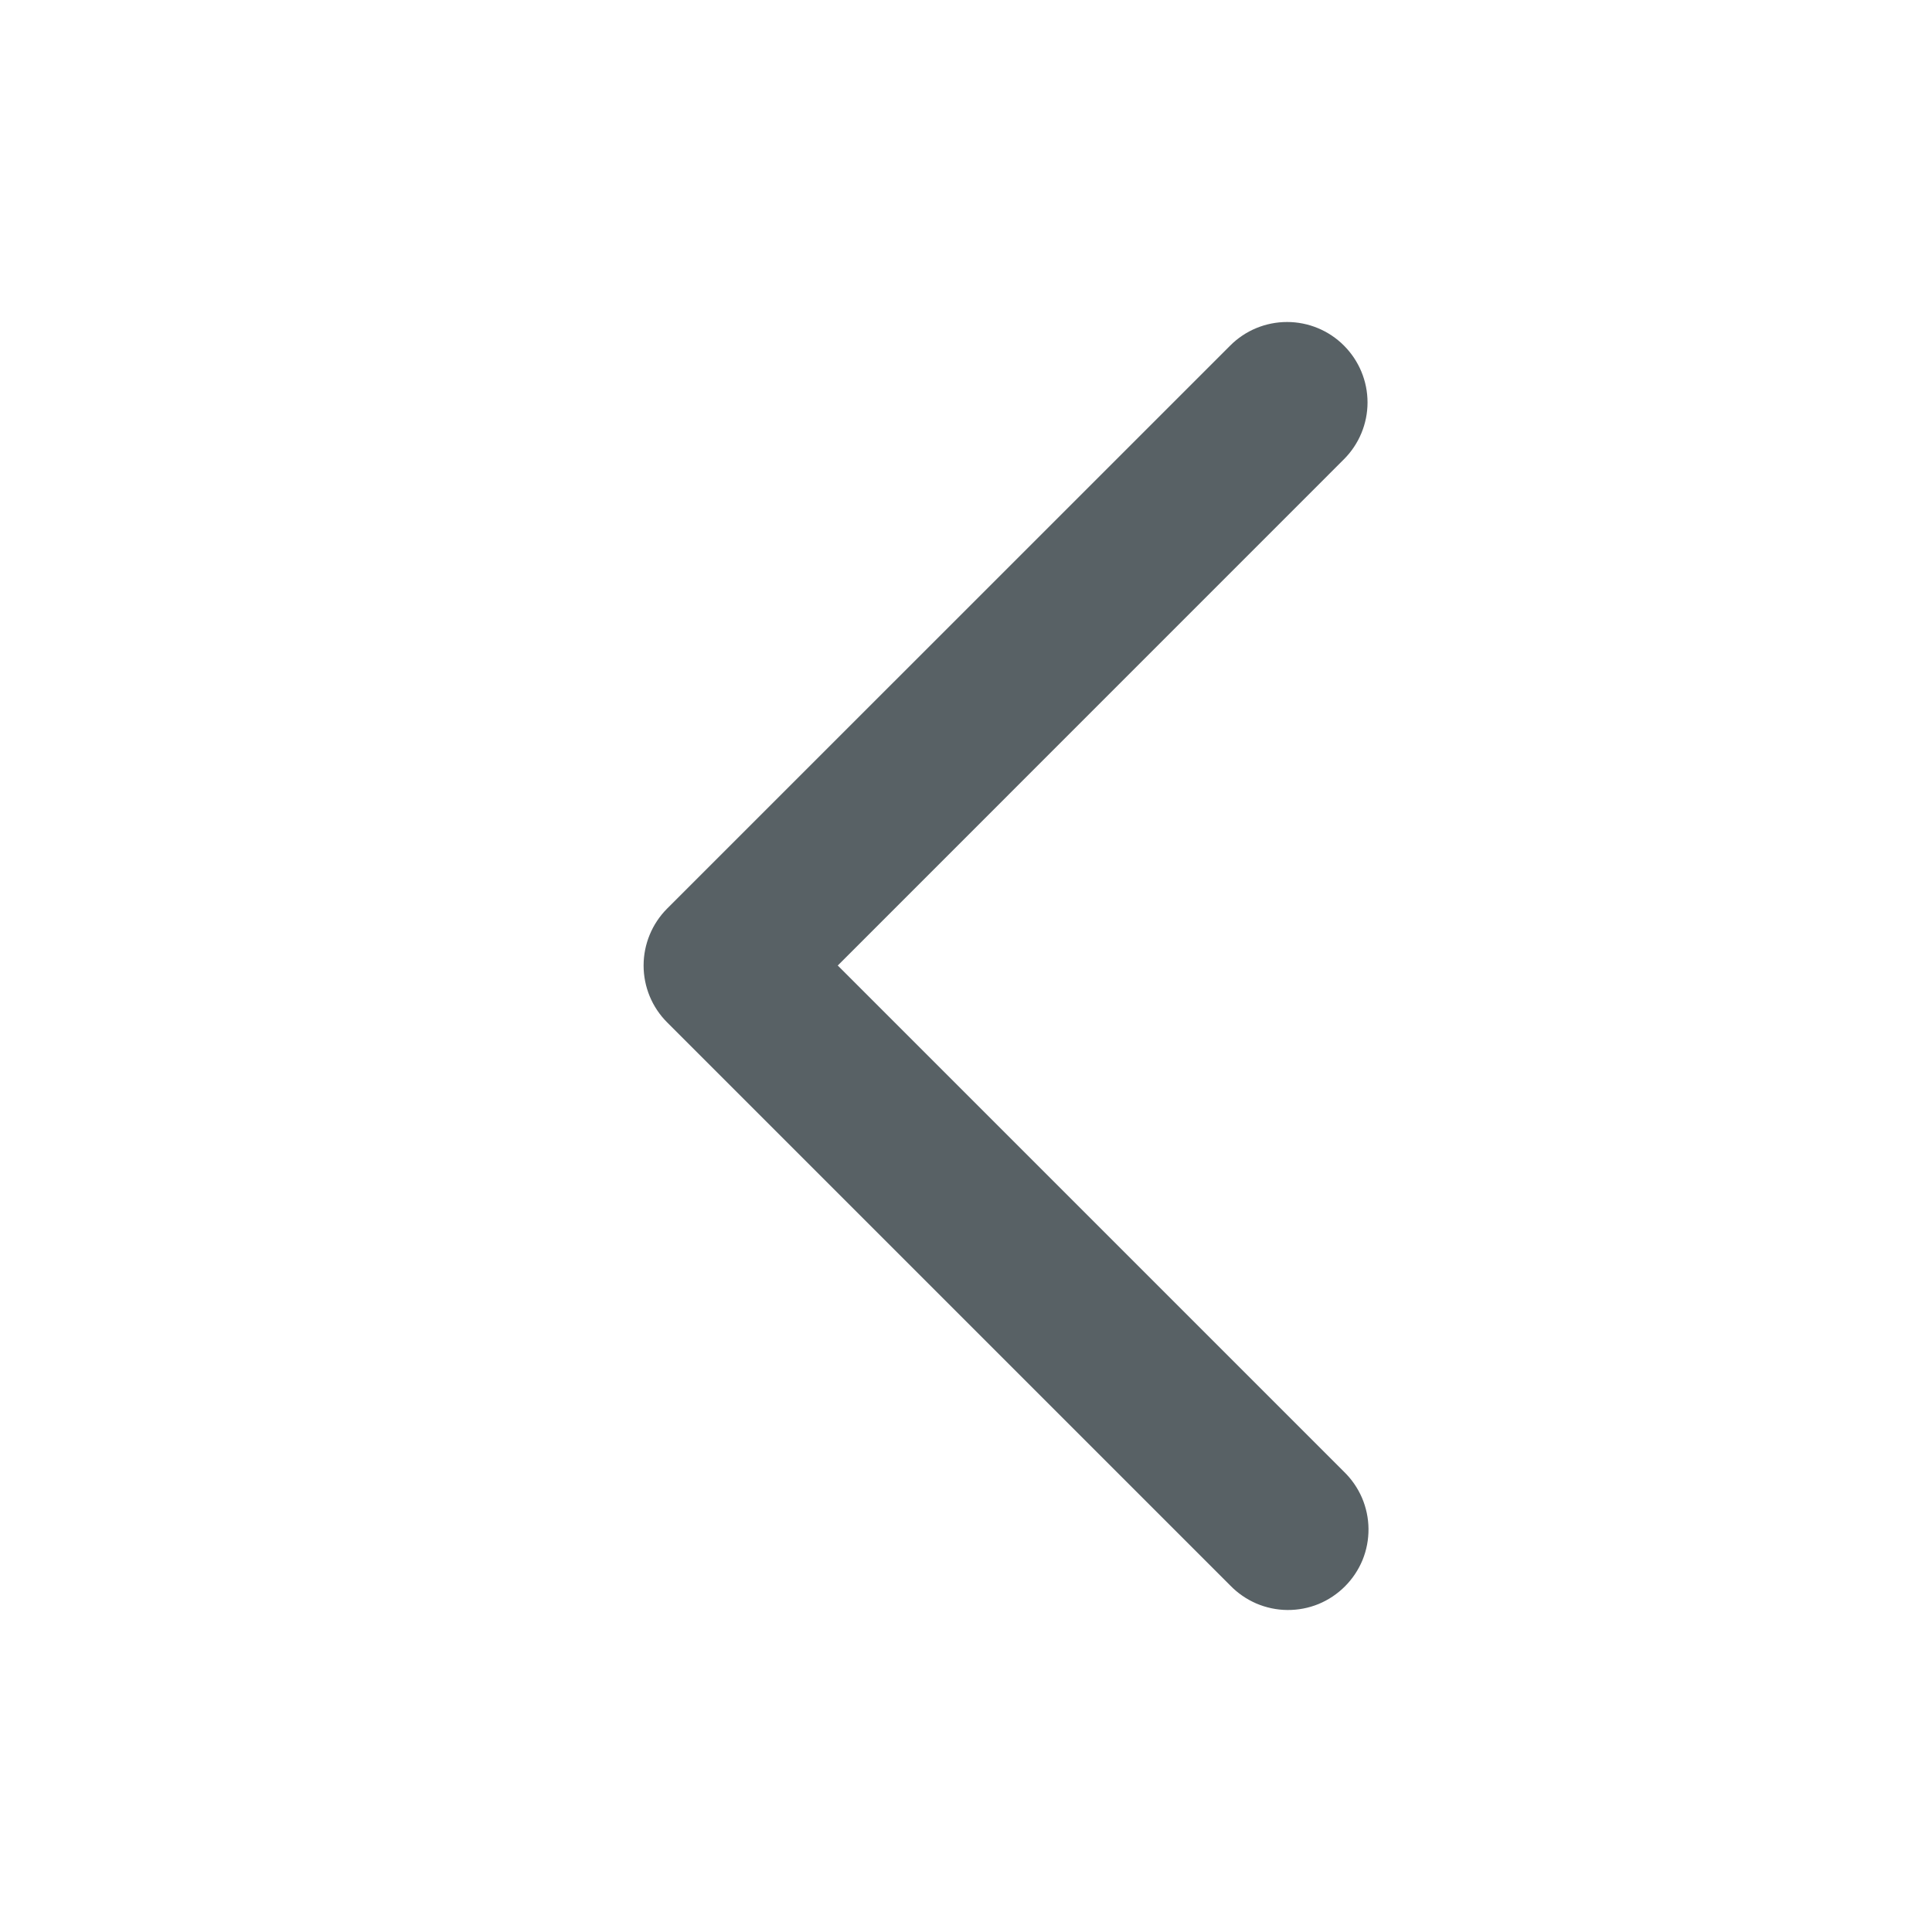 <svg width="24" height="24" viewBox="0 0 24 24" fill="none" xmlns="http://www.w3.org/2000/svg">
<path d="M16.695 4.293C16.882 4.48 16.988 4.734 16.988 4.999C16.988 5.264 16.882 5.518 16.695 5.705L10.407 11.994L16.695 18.282C16.79 18.374 16.866 18.484 16.919 18.606C16.971 18.728 16.999 18.859 17 18.992C17.001 19.125 16.976 19.256 16.926 19.379C16.875 19.502 16.801 19.613 16.707 19.707C16.613 19.801 16.502 19.875 16.379 19.926C16.256 19.976 16.125 20.001 15.992 20C15.859 19.999 15.728 19.971 15.606 19.919C15.484 19.866 15.374 19.79 15.282 19.695L8.287 12.7C8.1 12.513 7.995 12.259 7.995 11.994C7.995 11.729 8.1 11.475 8.287 11.287L15.282 4.293C15.469 4.105 15.723 4 15.989 4C16.253 4 16.508 4.105 16.695 4.293Z" fill="#586165"/>
</svg>

